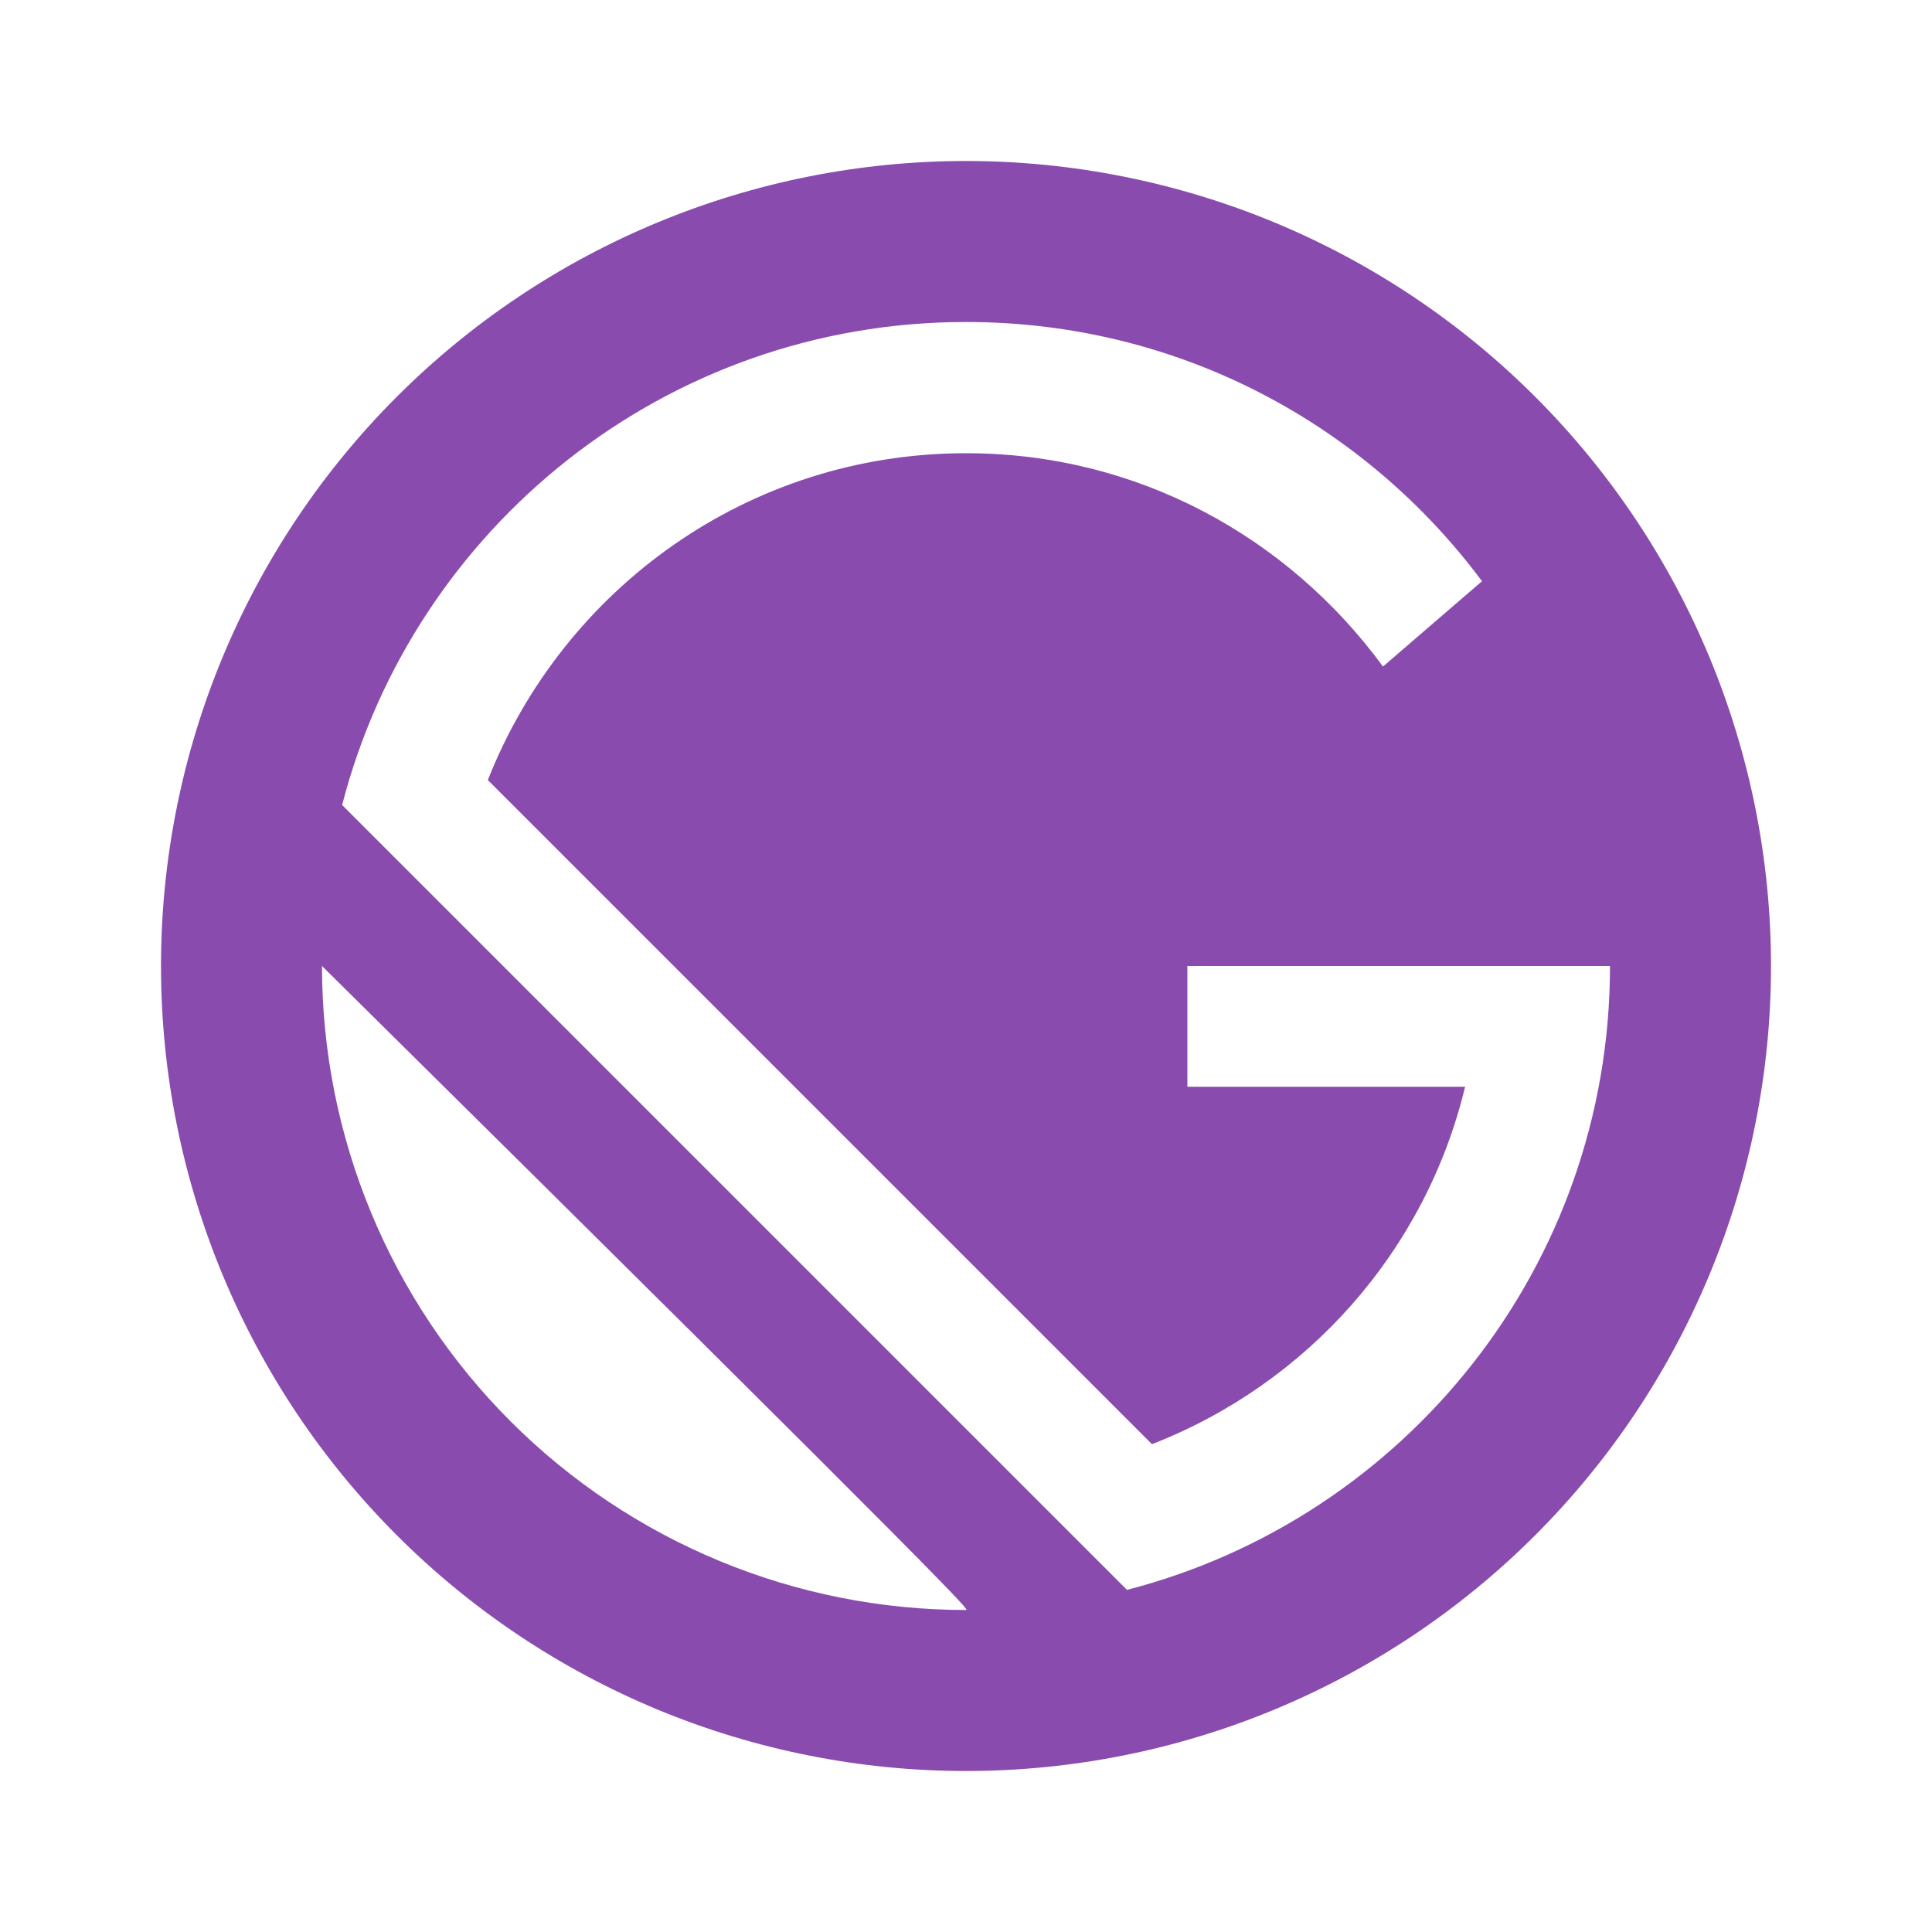 <svg width="24" height="24" viewBox="0 0 24 24" fill="none" xmlns="http://www.w3.org/2000/svg">
<path d="M12 2C13.313 2 14.614 2.259 15.827 2.761C17.04 3.264 18.142 4 19.071 4.929C20 5.858 20.736 6.96 21.239 8.173C21.741 9.386 22 10.687 22 12C22 14.652 20.946 17.196 19.071 19.071C17.196 20.946 14.652 22 12 22C10.687 22 9.386 21.741 8.173 21.239C6.96 20.736 5.858 20 4.929 19.071C3.054 17.196 2 14.652 2 12C2 9.348 3.054 6.804 4.929 4.929C6.804 3.054 9.348 2 12 2V2ZM12 4C8.27 4 5.14 6.55 4.25 10L14 19.75C17.45 18.86 20 15.73 20 12L14.75 12V13.5H18.2C17.71 15.54 16.24 17.19 14.31 17.94L6.06 9.69C7 7.31 9.3 5.63 12 5.63C14.13 5.63 16 6.67 17.18 8.28L18.41 7.22C16.95 5.26 14.63 4 12 4ZM4 12C4 14.122 4.843 16.157 6.343 17.657C7.843 19.157 9.878 20 12 20C12.04 20 12.09 20 4 12Z" fill="#8A4BAF"/>
</svg>